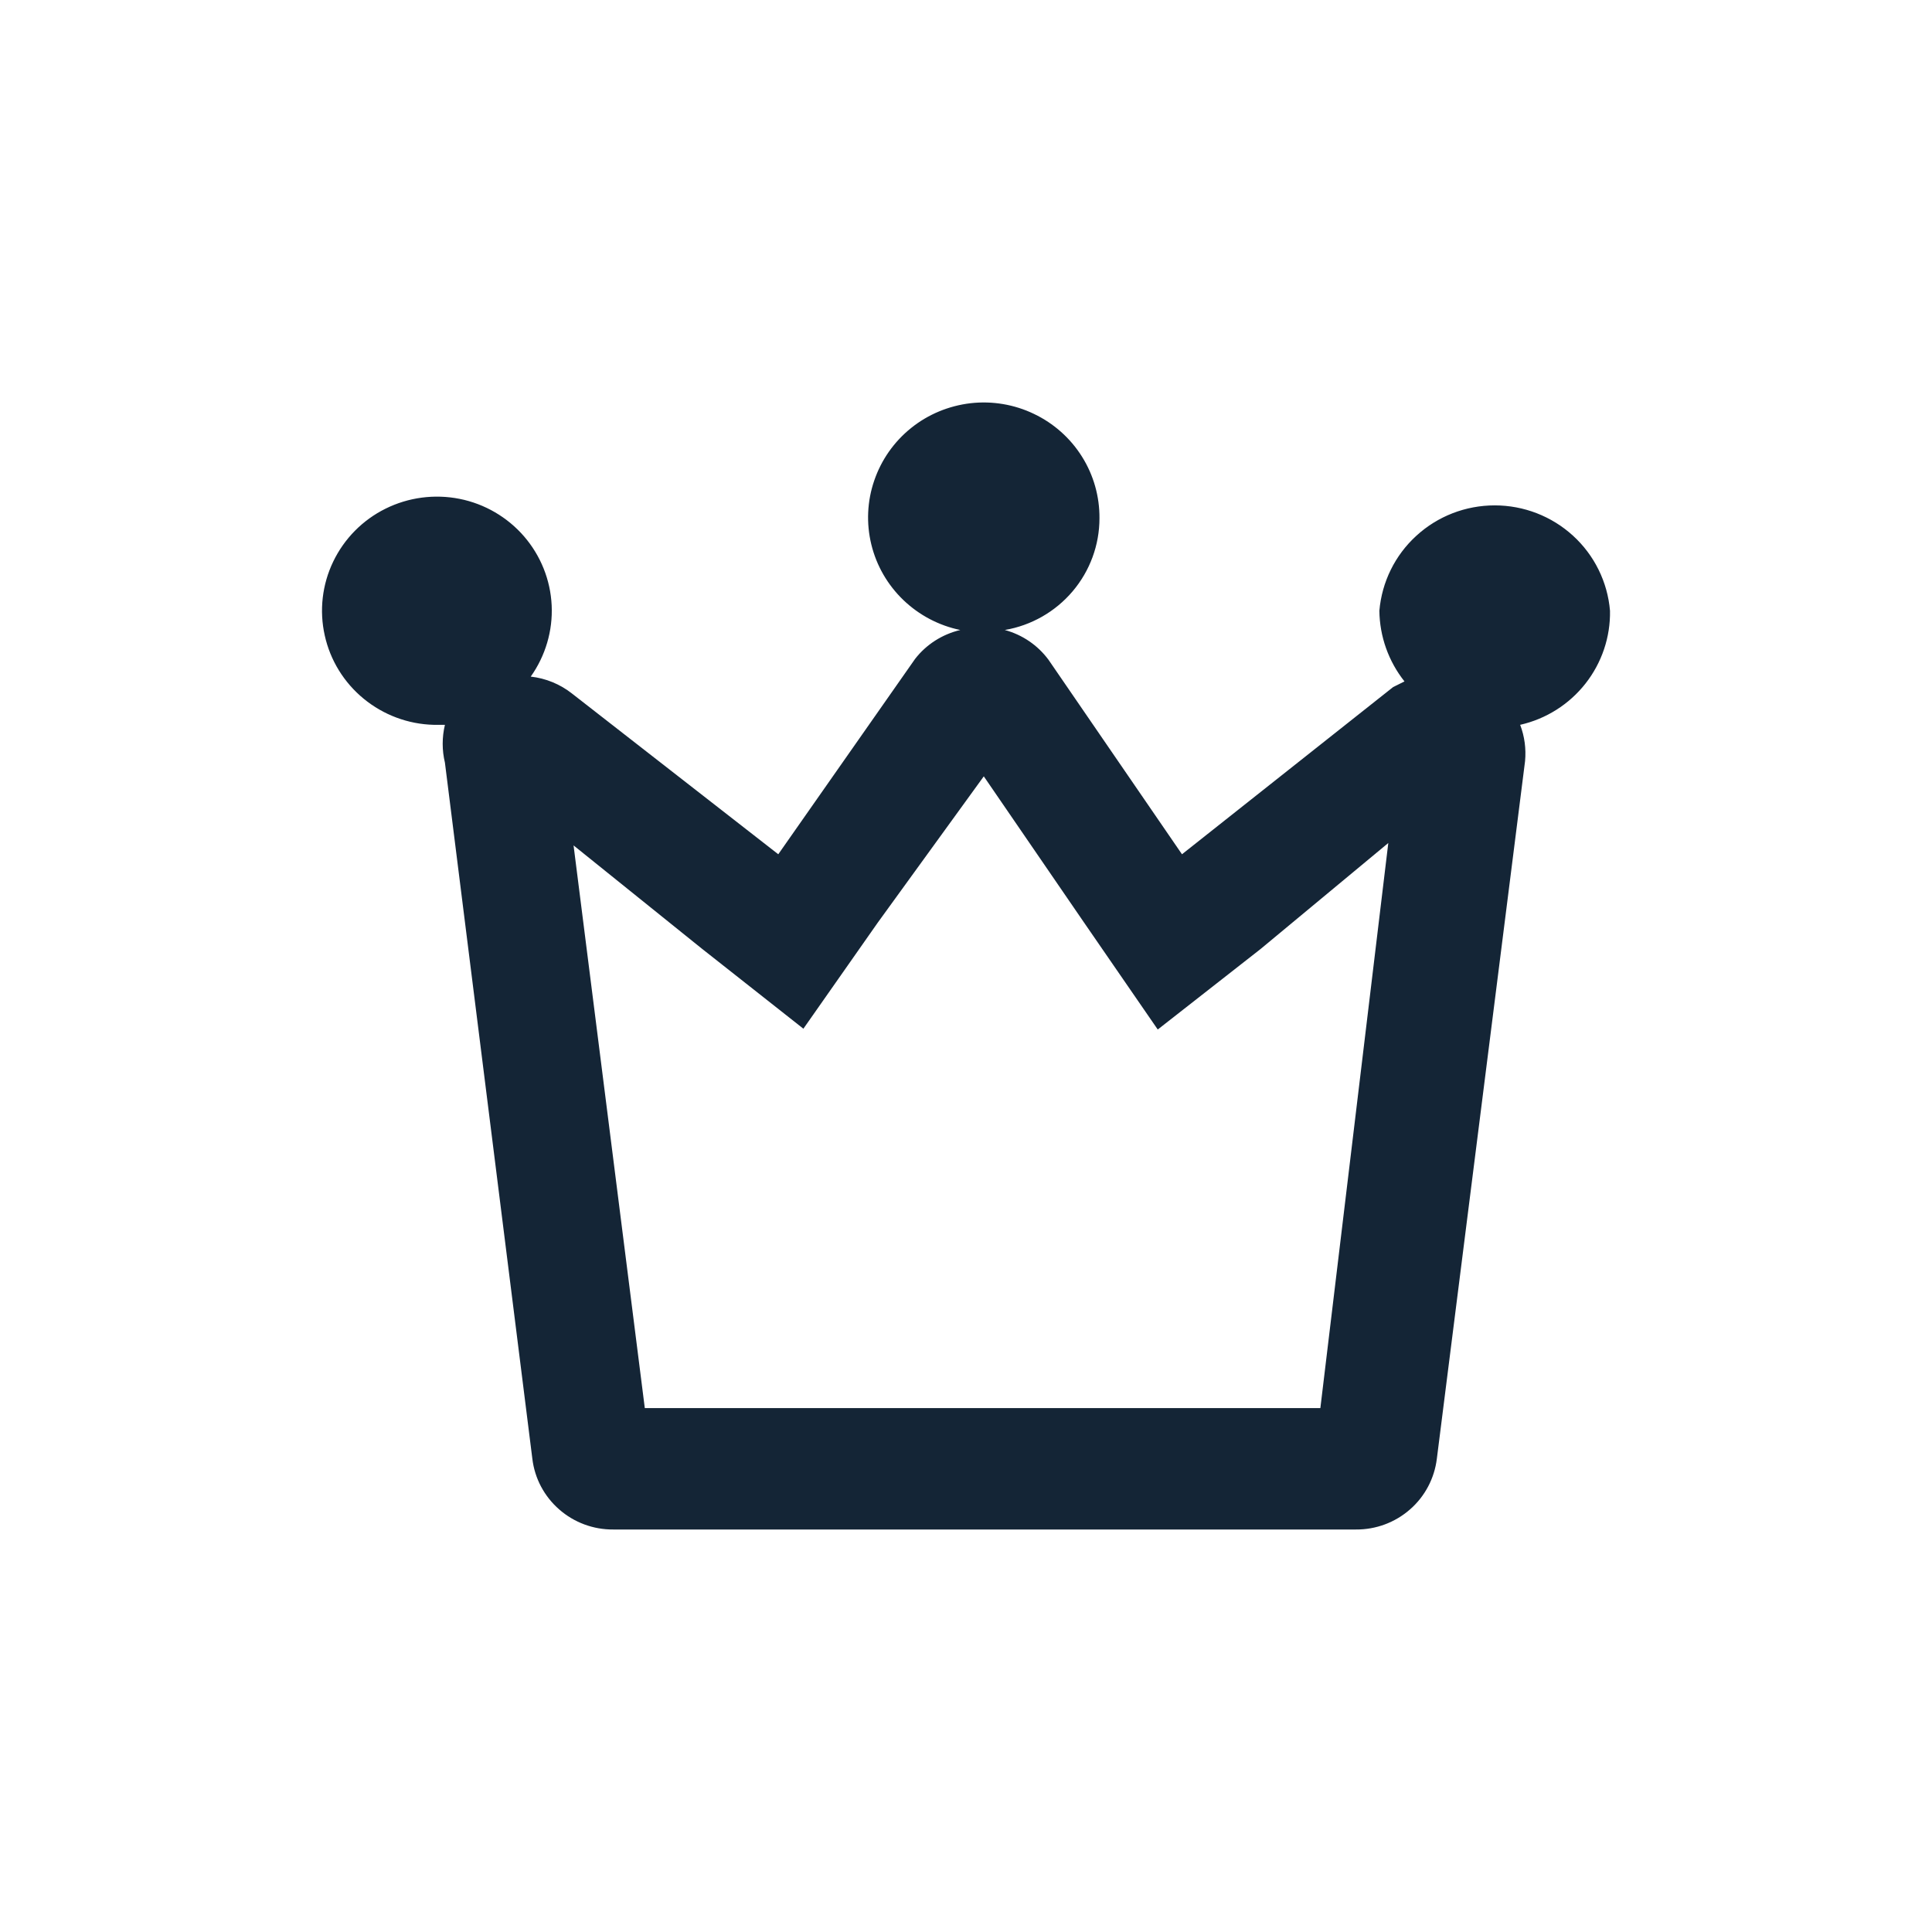<svg width="24" height="24" viewBox="0 0 24 24" fill="none" xmlns="http://www.w3.org/2000/svg">
<path d="M20 7.587C19.97 7.23 19.806 6.897 19.541 6.655C19.275 6.412 18.928 6.278 18.568 6.278C18.207 6.278 17.86 6.412 17.595 6.655C17.329 6.897 17.166 7.23 17.135 7.587C17.139 7.906 17.248 8.214 17.447 8.465L17.306 8.535L14.683 10.612L13.025 8.196C12.891 8.015 12.7 7.885 12.482 7.826C12.811 7.77 13.11 7.599 13.325 7.345C13.54 7.091 13.658 6.77 13.658 6.438C13.66 6.168 13.585 5.902 13.441 5.673C13.297 5.443 13.09 5.259 12.845 5.142C12.6 5.024 12.326 4.978 12.056 5.009C11.785 5.041 11.529 5.147 11.318 5.317C11.106 5.487 10.947 5.714 10.86 5.97C10.772 6.226 10.76 6.501 10.824 6.764C10.888 7.027 11.026 7.266 11.222 7.454C11.418 7.642 11.663 7.771 11.929 7.826C11.706 7.879 11.507 8.005 11.367 8.186L9.668 10.612L7.105 8.615C6.958 8.499 6.78 8.426 6.593 8.405C6.776 8.147 6.868 7.836 6.853 7.52C6.838 7.204 6.717 6.903 6.51 6.663C6.303 6.424 6.021 6.259 5.709 6.197C5.397 6.135 5.073 6.178 4.789 6.319C4.504 6.46 4.276 6.692 4.139 6.977C4.002 7.262 3.965 7.585 4.034 7.893C4.102 8.202 4.273 8.479 4.518 8.68C4.763 8.881 5.069 8.996 5.387 9.004H5.527C5.49 9.159 5.49 9.32 5.527 9.474L6.613 18.121C6.642 18.365 6.761 18.589 6.947 18.751C7.132 18.913 7.371 19.002 7.618 19H16.844C17.091 19.002 17.33 18.913 17.515 18.751C17.701 18.589 17.819 18.365 17.849 18.121L18.945 9.454C18.959 9.301 18.939 9.148 18.884 9.004C19.206 8.931 19.492 8.75 19.695 8.492C19.898 8.234 20.006 7.914 20 7.587ZM16.402 17.492H8.01L7.125 10.502L8.713 11.78L9.98 12.779L10.904 11.461L12.221 9.644L13.467 11.461L14.382 12.789L15.658 11.79L17.246 10.472L16.402 17.492Z" fill="#001325" fill-opacity="0.92"/>
</svg>
